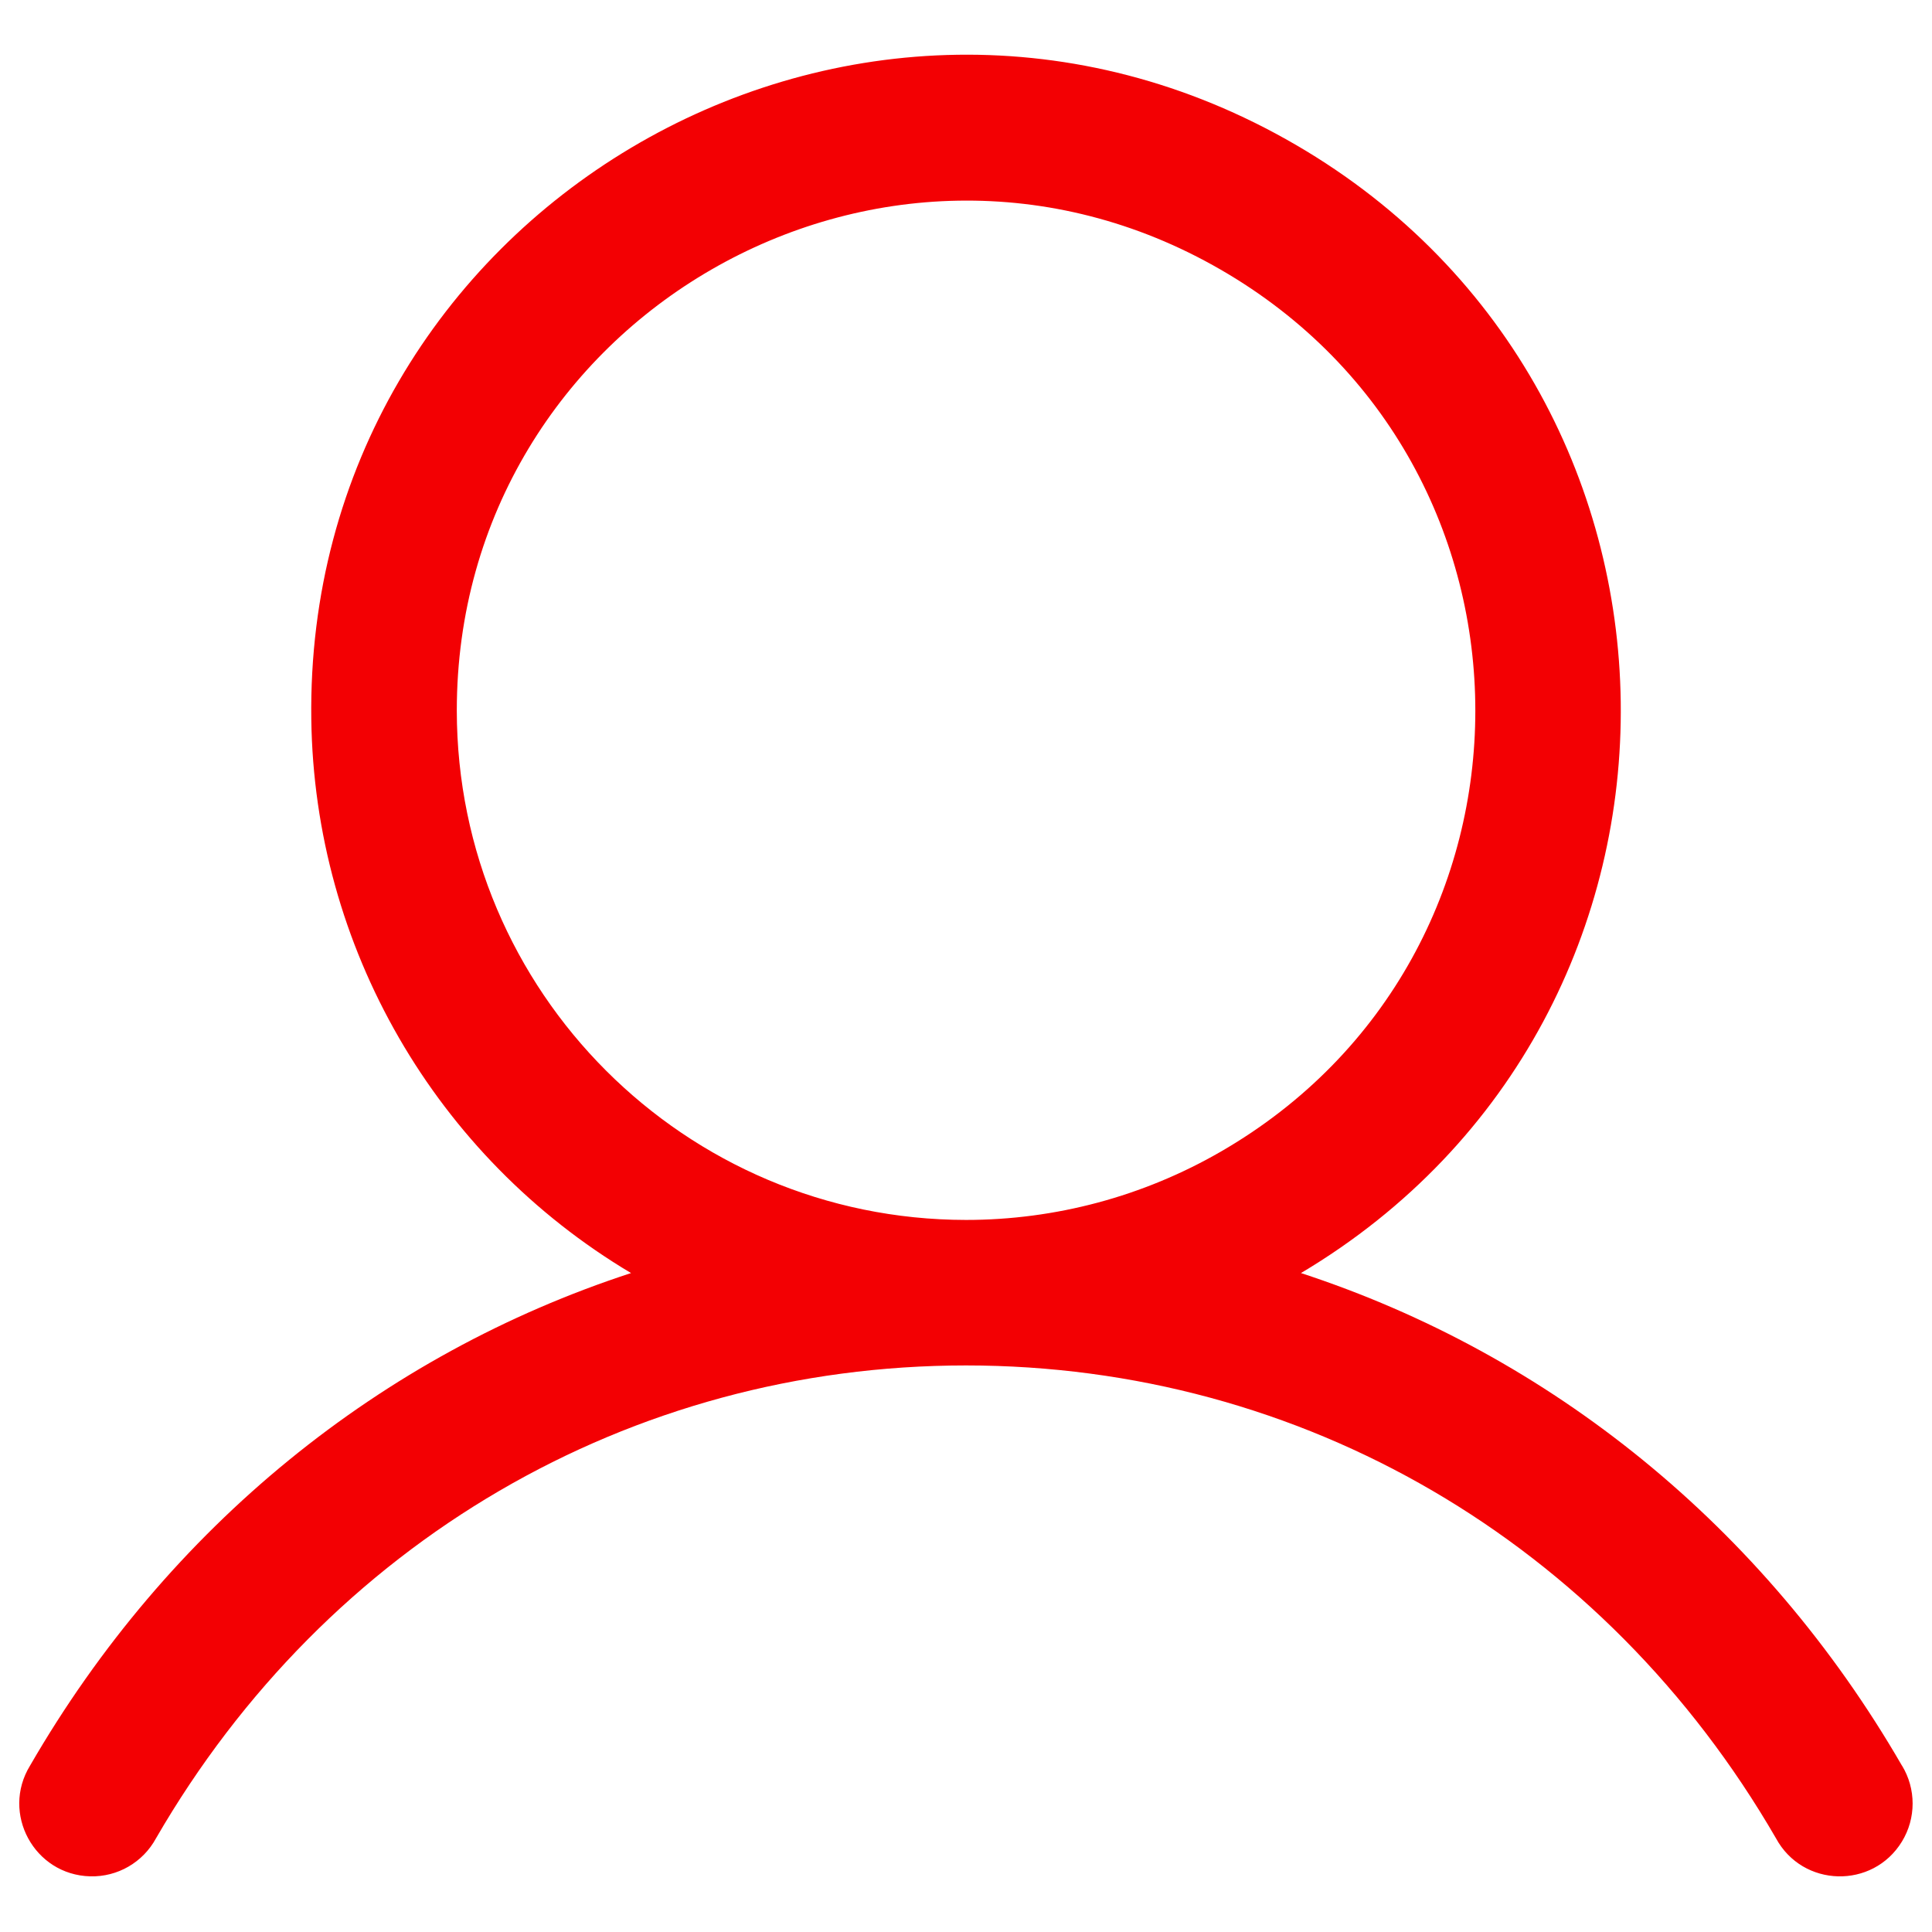 <svg xmlns="http://www.w3.org/2000/svg" viewBox="0 0 16 16" fill="#f30003" id="User--Streamline-Phosphor" height="16" width="16"><desc>User Streamline Icon: https://streamlinehq.com</desc><path d="M15.751 14.622c-1.147 -1.983 -2.915 -3.405 -4.977 -4.079 3.587 -2.135 3.517 -7.353 -0.126 -9.391C7.006 -0.887 2.522 1.782 2.578 5.956c0.025 1.885 1.028 3.622 2.648 4.587 -2.063 0.673 -3.83 2.095 -4.977 4.079 -0.242 0.395 0.034 0.905 0.498 0.917 0.227 0.006 0.437 -0.116 0.545 -0.315C2.711 12.772 5.219 11.308 8 11.308s5.289 1.464 6.708 3.916c0.221 0.408 0.801 0.423 1.043 0.027 0.118 -0.193 0.118 -0.437 -0 -0.63ZM3.783 5.885c0 -3.247 3.515 -5.276 6.326 -3.652 2.812 1.623 2.812 5.682 0 7.305 -0.641 0.37 -1.368 0.565 -2.109 0.565 -2.328 -0.002 -4.215 -1.889 -4.217 -4.217Z" stroke-width="0.062"></path></svg>